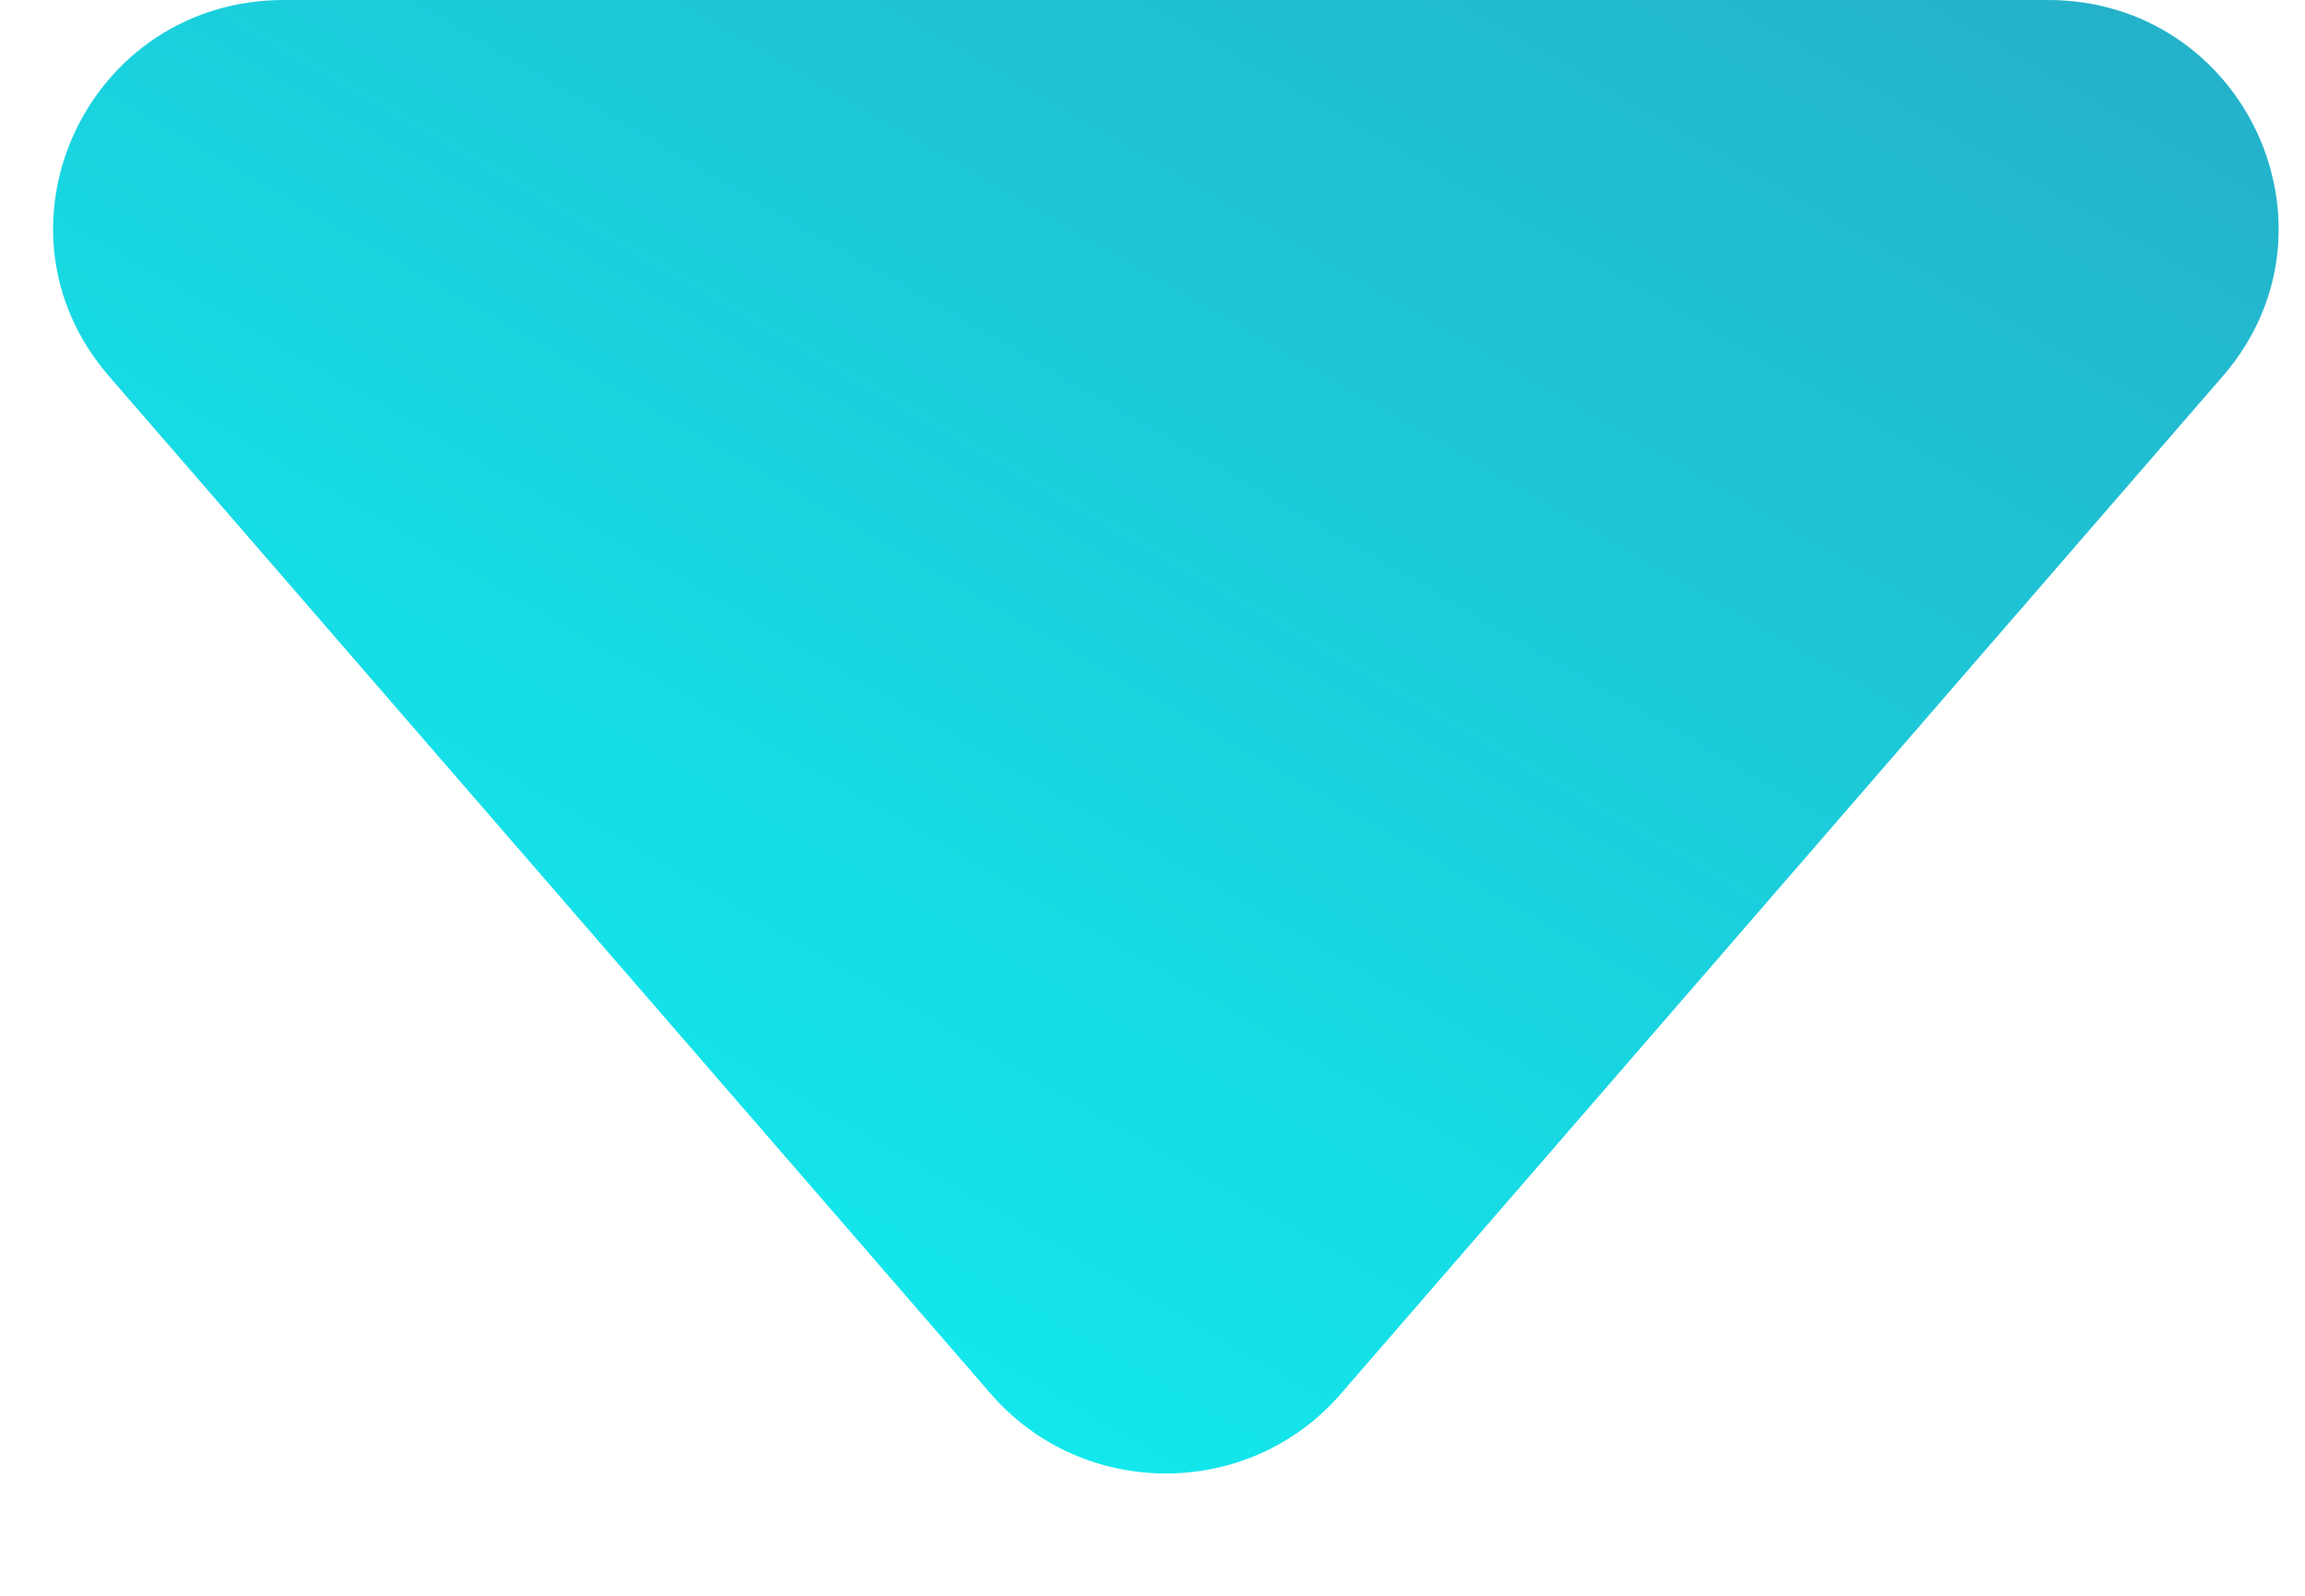 <svg width="13" height="9" viewBox="0 0 13 9" fill="none" xmlns="http://www.w3.org/2000/svg">
<path d="M1.602 0C0.491 0 -0.108 1.288 0.615 2.122L5.588 7.861C6.107 8.46 7.044 8.46 7.562 7.861L12.536 2.122C13.259 1.288 12.659 0 11.549 0H1.602Z" fill="url(#paint0_linear)"/>
<defs>
<linearGradient id="paint0_linear" x1="6.575" y1="13.5" x2="14.367" y2="-0.005" gradientUnits="userSpaceOnUse">
<stop stop-color="#0BFFFB"/>
<stop offset="1" stop-color="#26ABC6"/>
</linearGradient>
</defs>
</svg>
